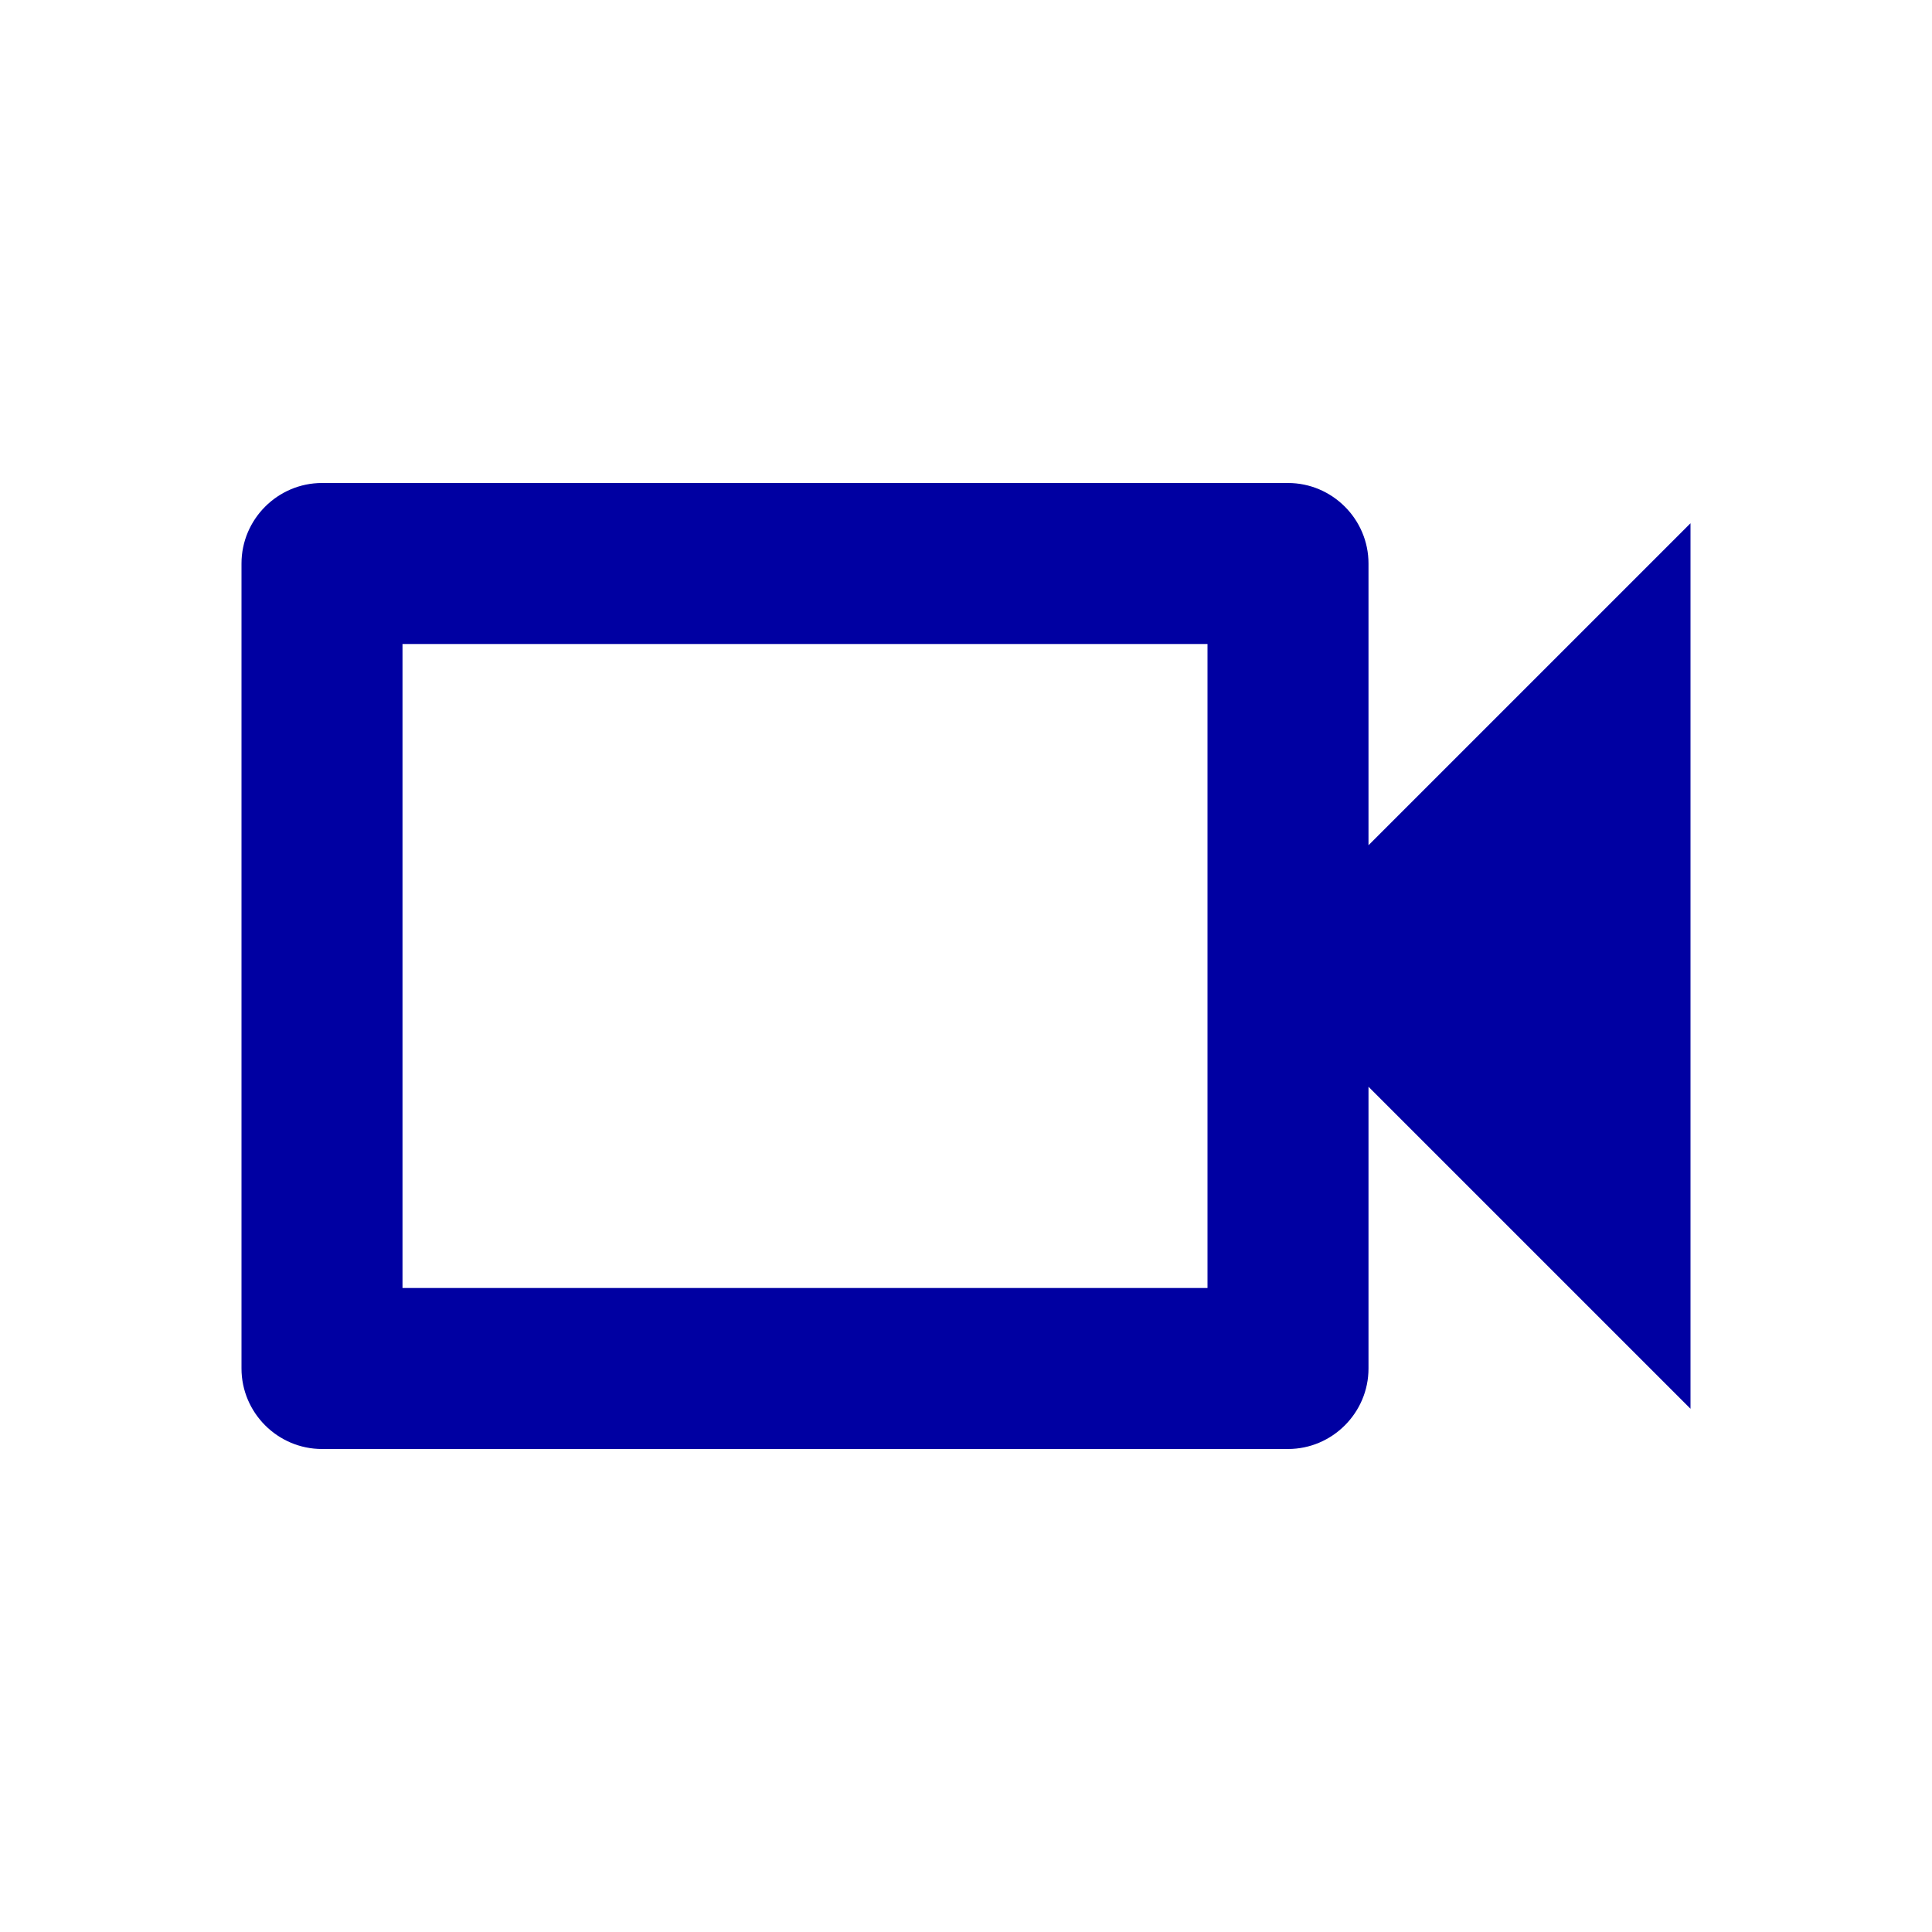 <?xml version="1.0" encoding="UTF-8"?>
<svg width="24px" height="24px" viewBox="0 0 24 24" version="1.1" xmlns="http://www.w3.org/2000/svg" xmlns:xlink="http://www.w3.org/1999/xlink">
    <title>video_upload_icon</title>
    <g id="Page-1" stroke="none" stroke-width="1" fill="none" fill-rule="evenodd">
        <g id="video_upload_icon">
            <polygon id="Path" points="0 0 24 0 24 24 0 24"></polygon>
            <path d="M15,8 L15,16 L5,16 L5,8 L15,8 M16,6 L4,6 C3.45,6 3,6.45 3,7 L3,17 C3,17.55 3.45,18 4,18 L16,18 C16.55,18 17,17.55 17,17 L17,13.5 L21,17.5 L21,6.5 L17,10.5 L17,7 C17,6.45 16.55,6 16,6 Z" id="Shape" fill="#0000a2" fill-rule="nonzero"></path>
        </g>
    </g>
</svg>